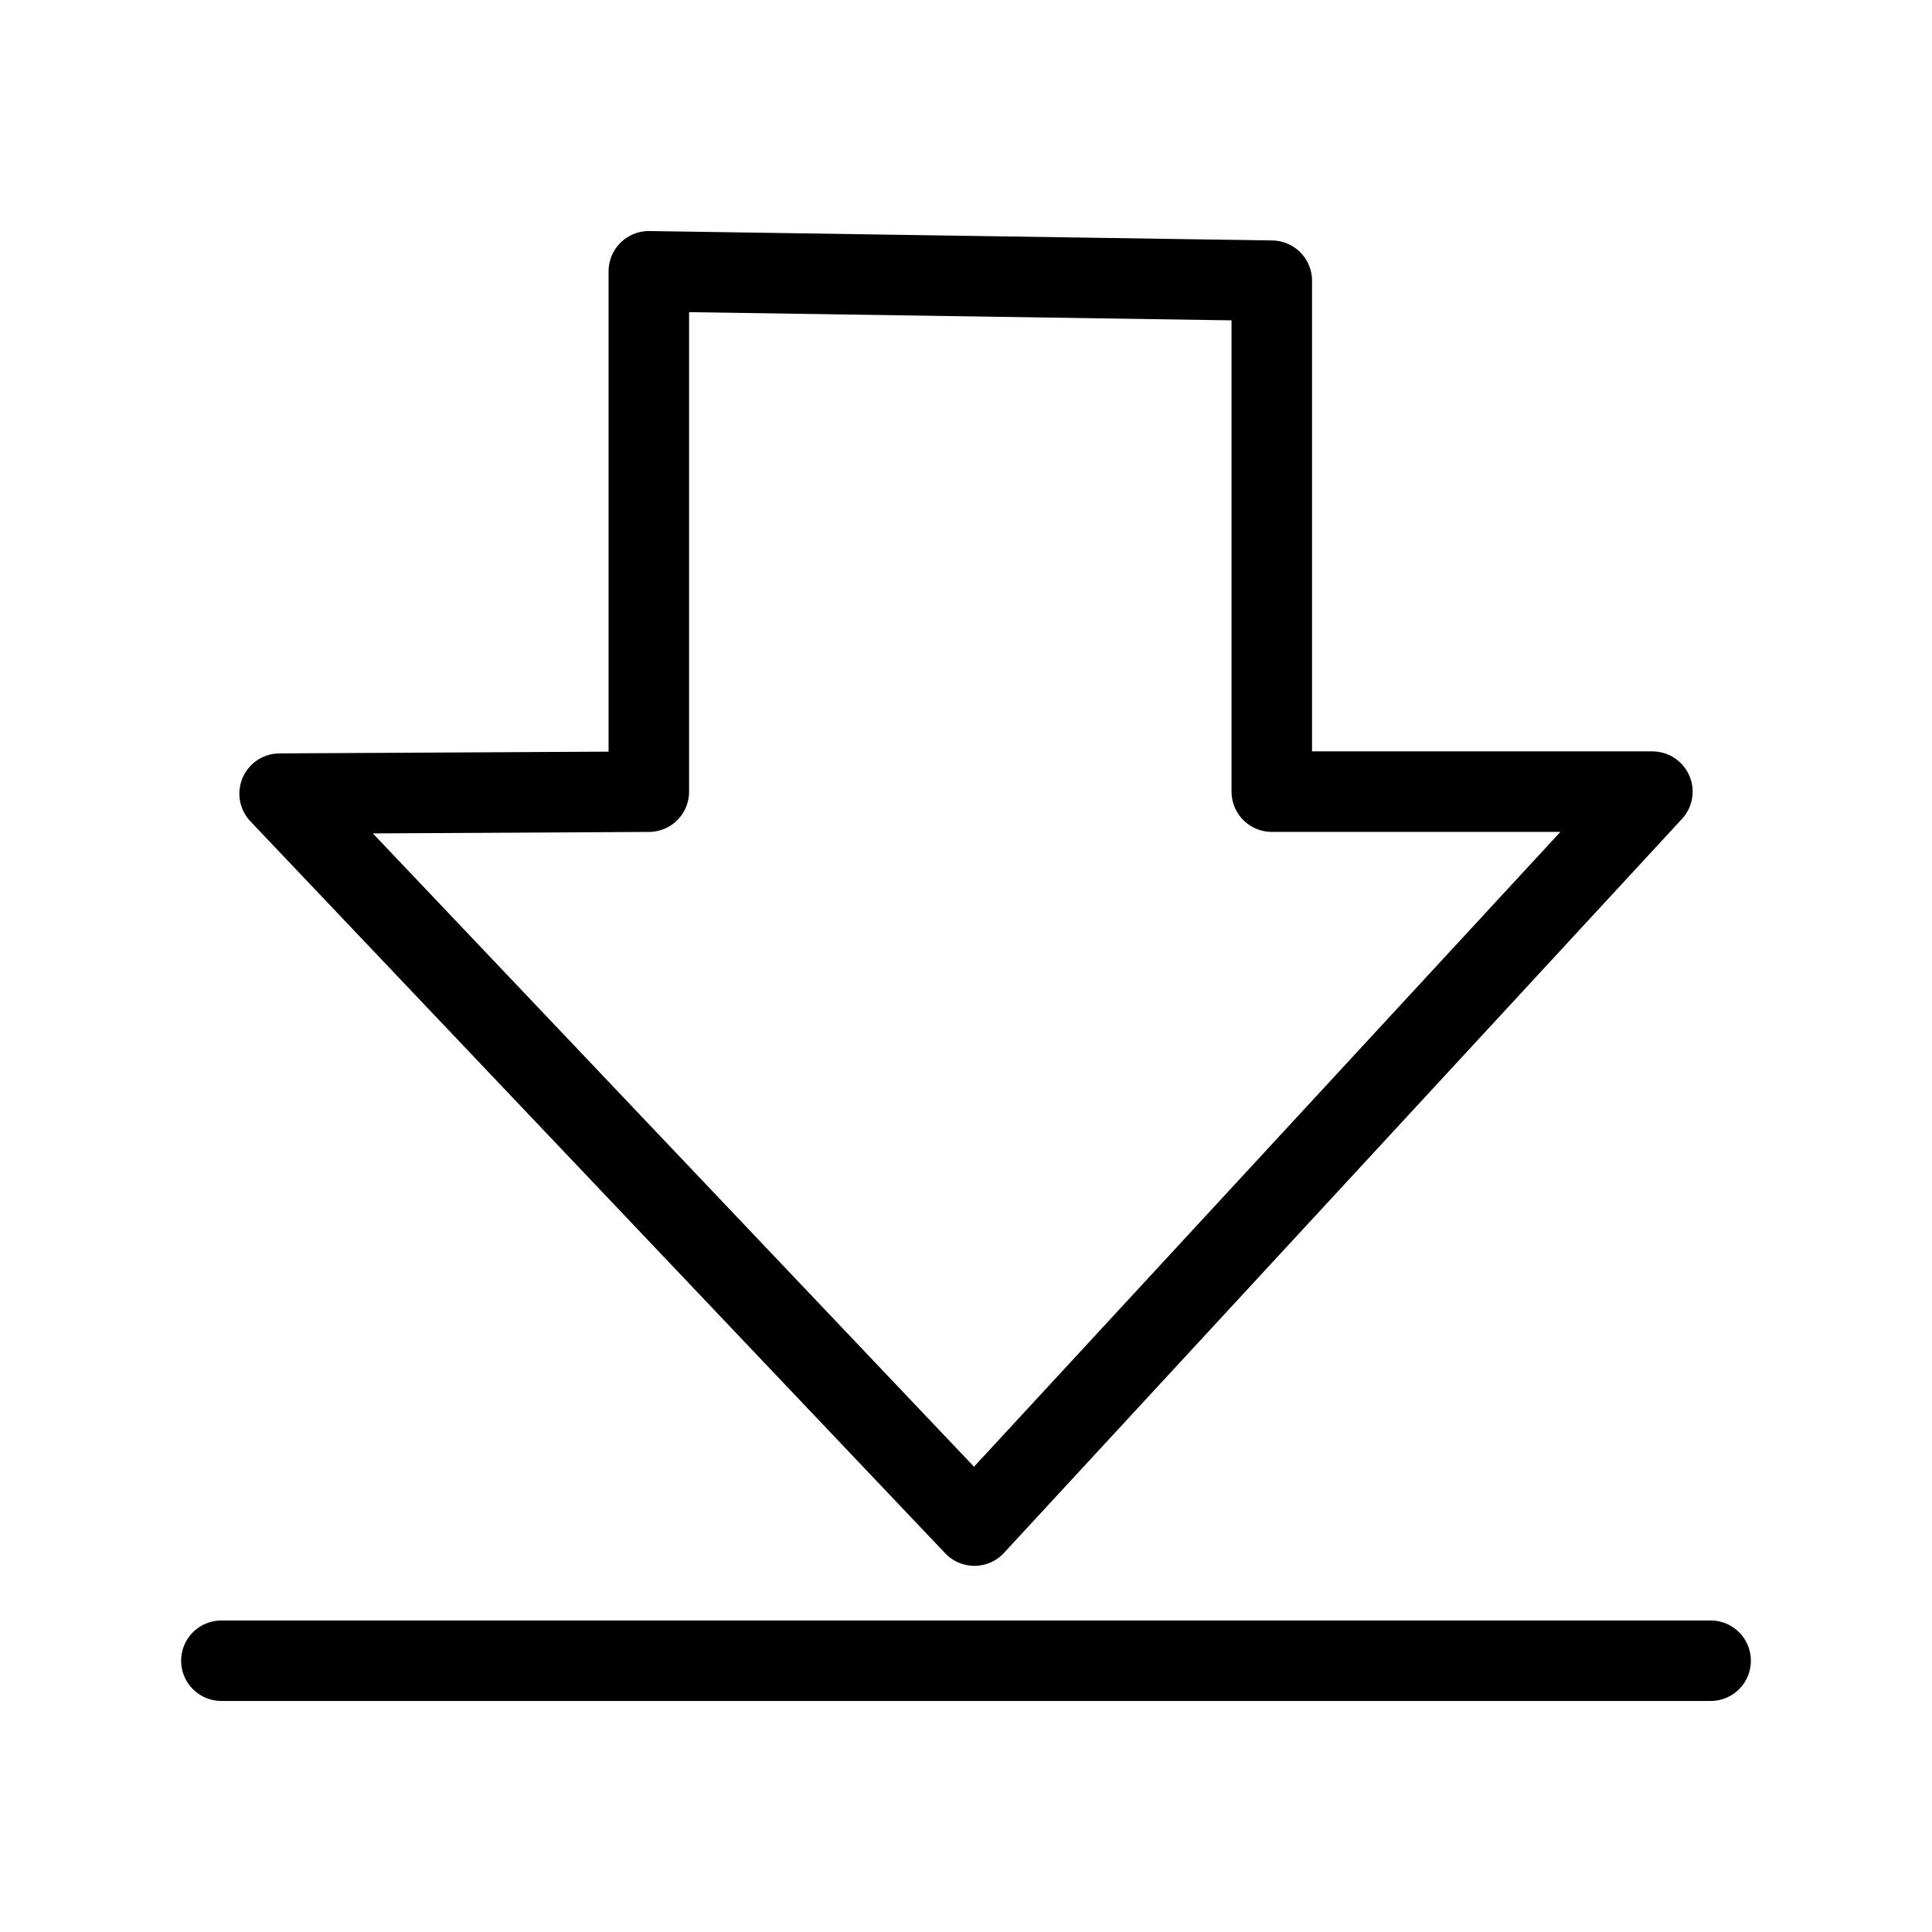 <?xml version="1.0" encoding="UTF-8"?><svg id="a" xmlns="http://www.w3.org/2000/svg" viewBox="0 0 48 48"><defs><style>.b{stroke-width:2px;fill:none;stroke:#000;stroke-linecap:round;stroke-linejoin:round;}</style></defs><path class="b" d="m6.947,19.718l9.173-.049V6.74l15.477.234v12.694h9.456l-16.844,18.235L6.947,19.718Z"/><path class="b" d="m5.5,41.26h37"/></svg>